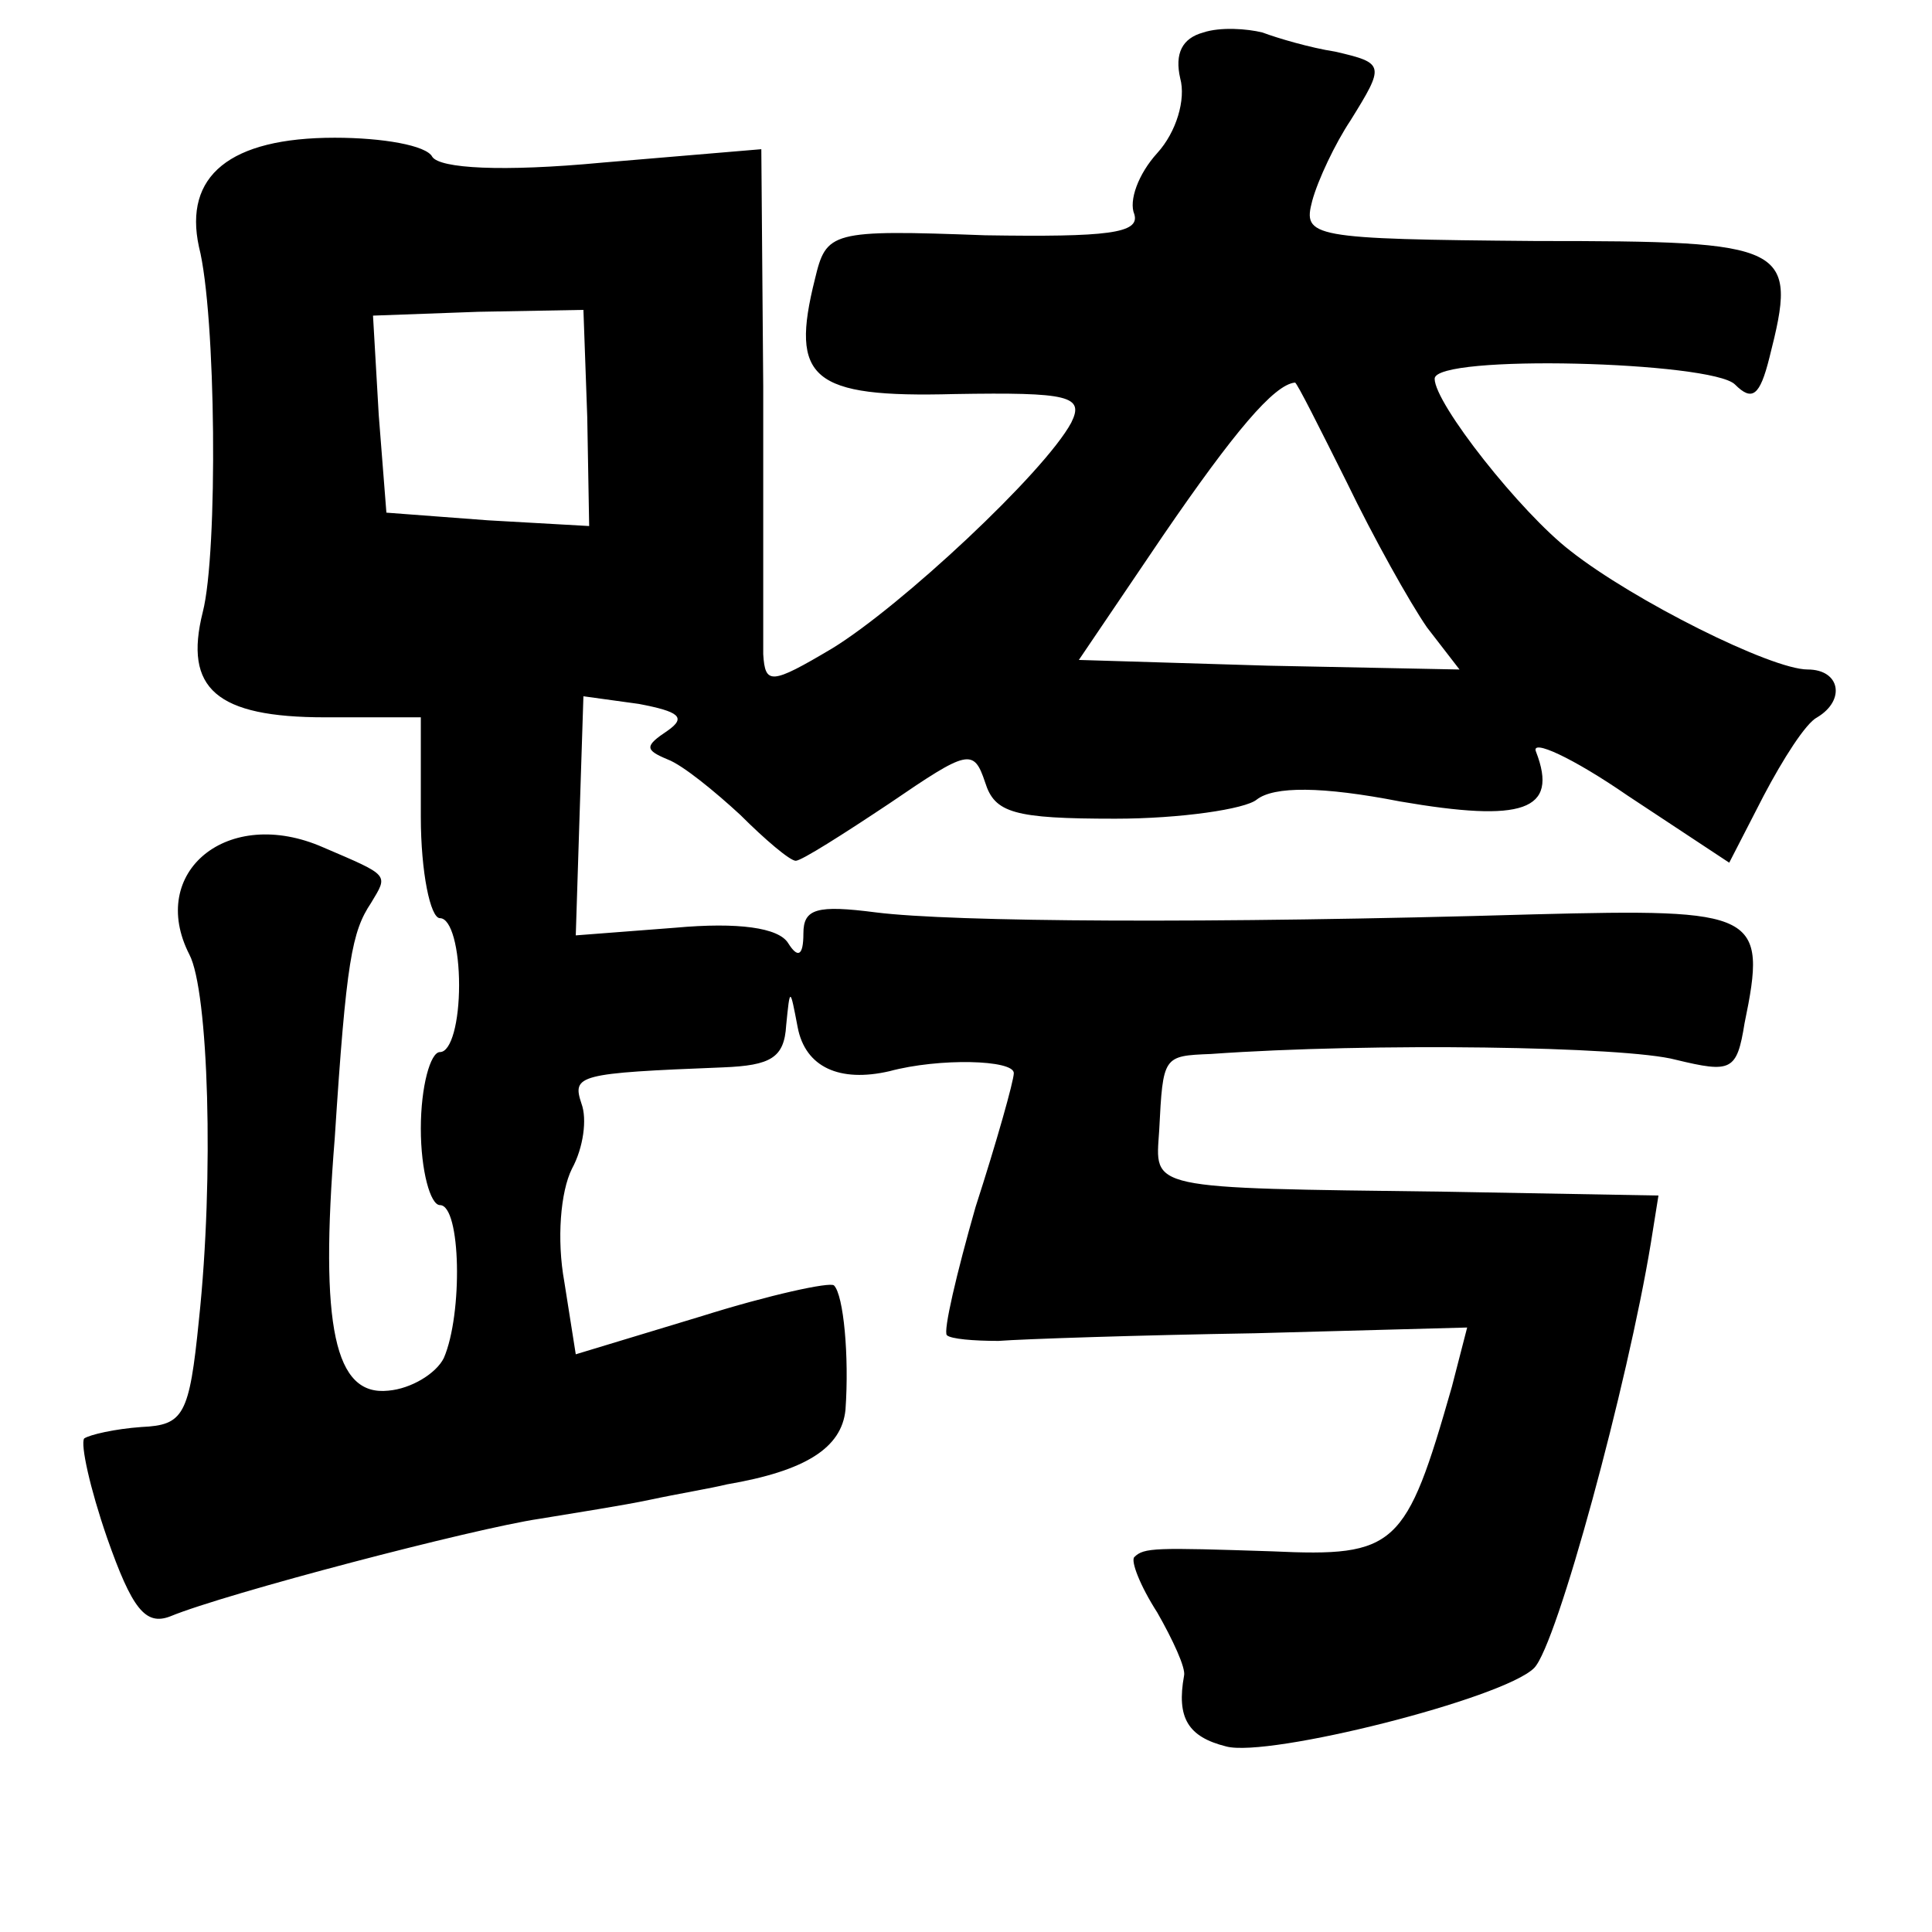 <?xml version="1.0" standalone="no"?>
<!DOCTYPE svg PUBLIC "-//W3C//DTD SVG 20010904//EN"
 "http://www.w3.org/TR/2001/REC-SVG-20010904/DTD/svg10.dtd">
<svg version="1.0" xmlns="http://www.w3.org/2000/svg"
 width="101pt" height="101pt" viewBox="0 0 101 101"
 preserveAspectRatio="xMidYMid meet">
<g transform="translate(0,101) scale(0.1,-0.1)"
fill="#000000" stroke="none">
<path d="M629 993 c-11 -3 -15 -11 -12 -24 3 -11 -2 -28 -12 -39 -10 -11 -15
-25 -12 -32 3 -10 -14 -12 -78 -11 -81 3 -83 2 -89 -23 -13 -52 -2 -62 73 -60
60 1 68 -1 61 -15 -14 -26 -89 -96 -125 -118 -32 -19 -35 -19 -36 -3 0 9 0 72
0 140 l-1 124 -83 -7 c-53 -5 -85 -3 -89 3 -3 6 -26 10 -51 10 -55 0 -79 -20
-71 -57 9 -35 10 -160 2 -191 -10 -40 7 -55 64 -55 l50 0 0 -52 c0 -29 5 -53
10 -53 6 0 10 -16 10 -35 0 -19 -4 -35 -10 -35 -5 0 -10 -18 -10 -40 0 -22 5
-40 10 -40 11 0 12 -57 2 -80 -4 -8 -17 -16 -29 -17 -28 -3 -36 33 -28 132 6
93 9 108 19 123 9 15 10 14 -25 29 -50 22 -92 -13 -70 -56 10 -19 13 -116 5
-191 -5 -50 -8 -55 -30 -56 -14 -1 -27 -4 -30 -6 -2 -3 3 -26 12 -52 13 -37
20 -46 33 -41 29 12 159 46 193 51 18 3 44 7 58 10 14 3 32 6 40 8 41 7 60 19
62 39 2 28 -1 60 -6 65 -2 2 -34 -5 -69 -16 l-66 -20 -6 38 c-4 22 -2 47 4 59
6 11 8 26 5 34 -5 15 -2 16 74 19 25 1 32 5 33 22 2 20 2 20 6 -1 4 -21 22
-29 48 -23 26 7 65 6 65 -1 0 -4 -9 -36 -20 -70 -10 -35 -17 -65 -15 -67 2 -2
14 -3 27 -3 13 1 73 3 134 4 l111 3 -8 -31 c-24 -84 -29 -89 -94 -86 -61 2
-67 2 -72 -3 -2 -2 3 -15 12 -29 8 -14 15 -29 14 -33 -4 -22 2 -32 22 -37 22
-6 145 25 161 41 12 12 49 149 61 222 l4 25 -111 2 c-158 2 -152 1 -150 32 2
39 2 39 27 40 84 6 217 4 243 -3 29 -7 32 -6 36 19 12 58 7 60 -110 57 -171
-5 -304 -4 -344 1 -31 4 -38 2 -38 -11 0 -12 -3 -13 -8 -5 -5 8 -26 11 -59 8
l-52 -4 2 63 2 62 29 -4 c21 -4 25 -7 15 -14 -12 -8 -12 -10 0 -15 8 -3 25
-17 38 -29 13 -13 26 -24 29 -24 3 0 25 14 49 30 41 28 44 29 50 11 5 -16 15
-19 68 -19 34 0 68 5 74 10 9 7 34 7 75 -1 64 -11 83 -5 71 26 -3 7 19 -3 48
-23 l53 -35 18 35 c10 19 22 38 28 41 15 9 12 25 -5 25 -19 0 -91 36 -124 62
-26 20 -71 77 -71 90 0 13 145 9 157 -3 9 -9 13 -6 18 14 15 59 11 61 -122 61
-118 1 -122 2 -117 21 3 11 12 30 20 42 18 29 18 30 -8 36 -13 2 -30 7 -38 10
-8 2 -22 3 -31 0z m-322 -201 l1 -57 -53 3 -53 4 -4 51 -3 52 55 2 55 1 2 -56z
m397 -34 c14 -29 33 -63 42 -76 l17 -22 -100 2 -99 3 44 65 c37 54 58 79 69
80 1 0 13 -24 27 -52z"/>
</g>
</svg>
